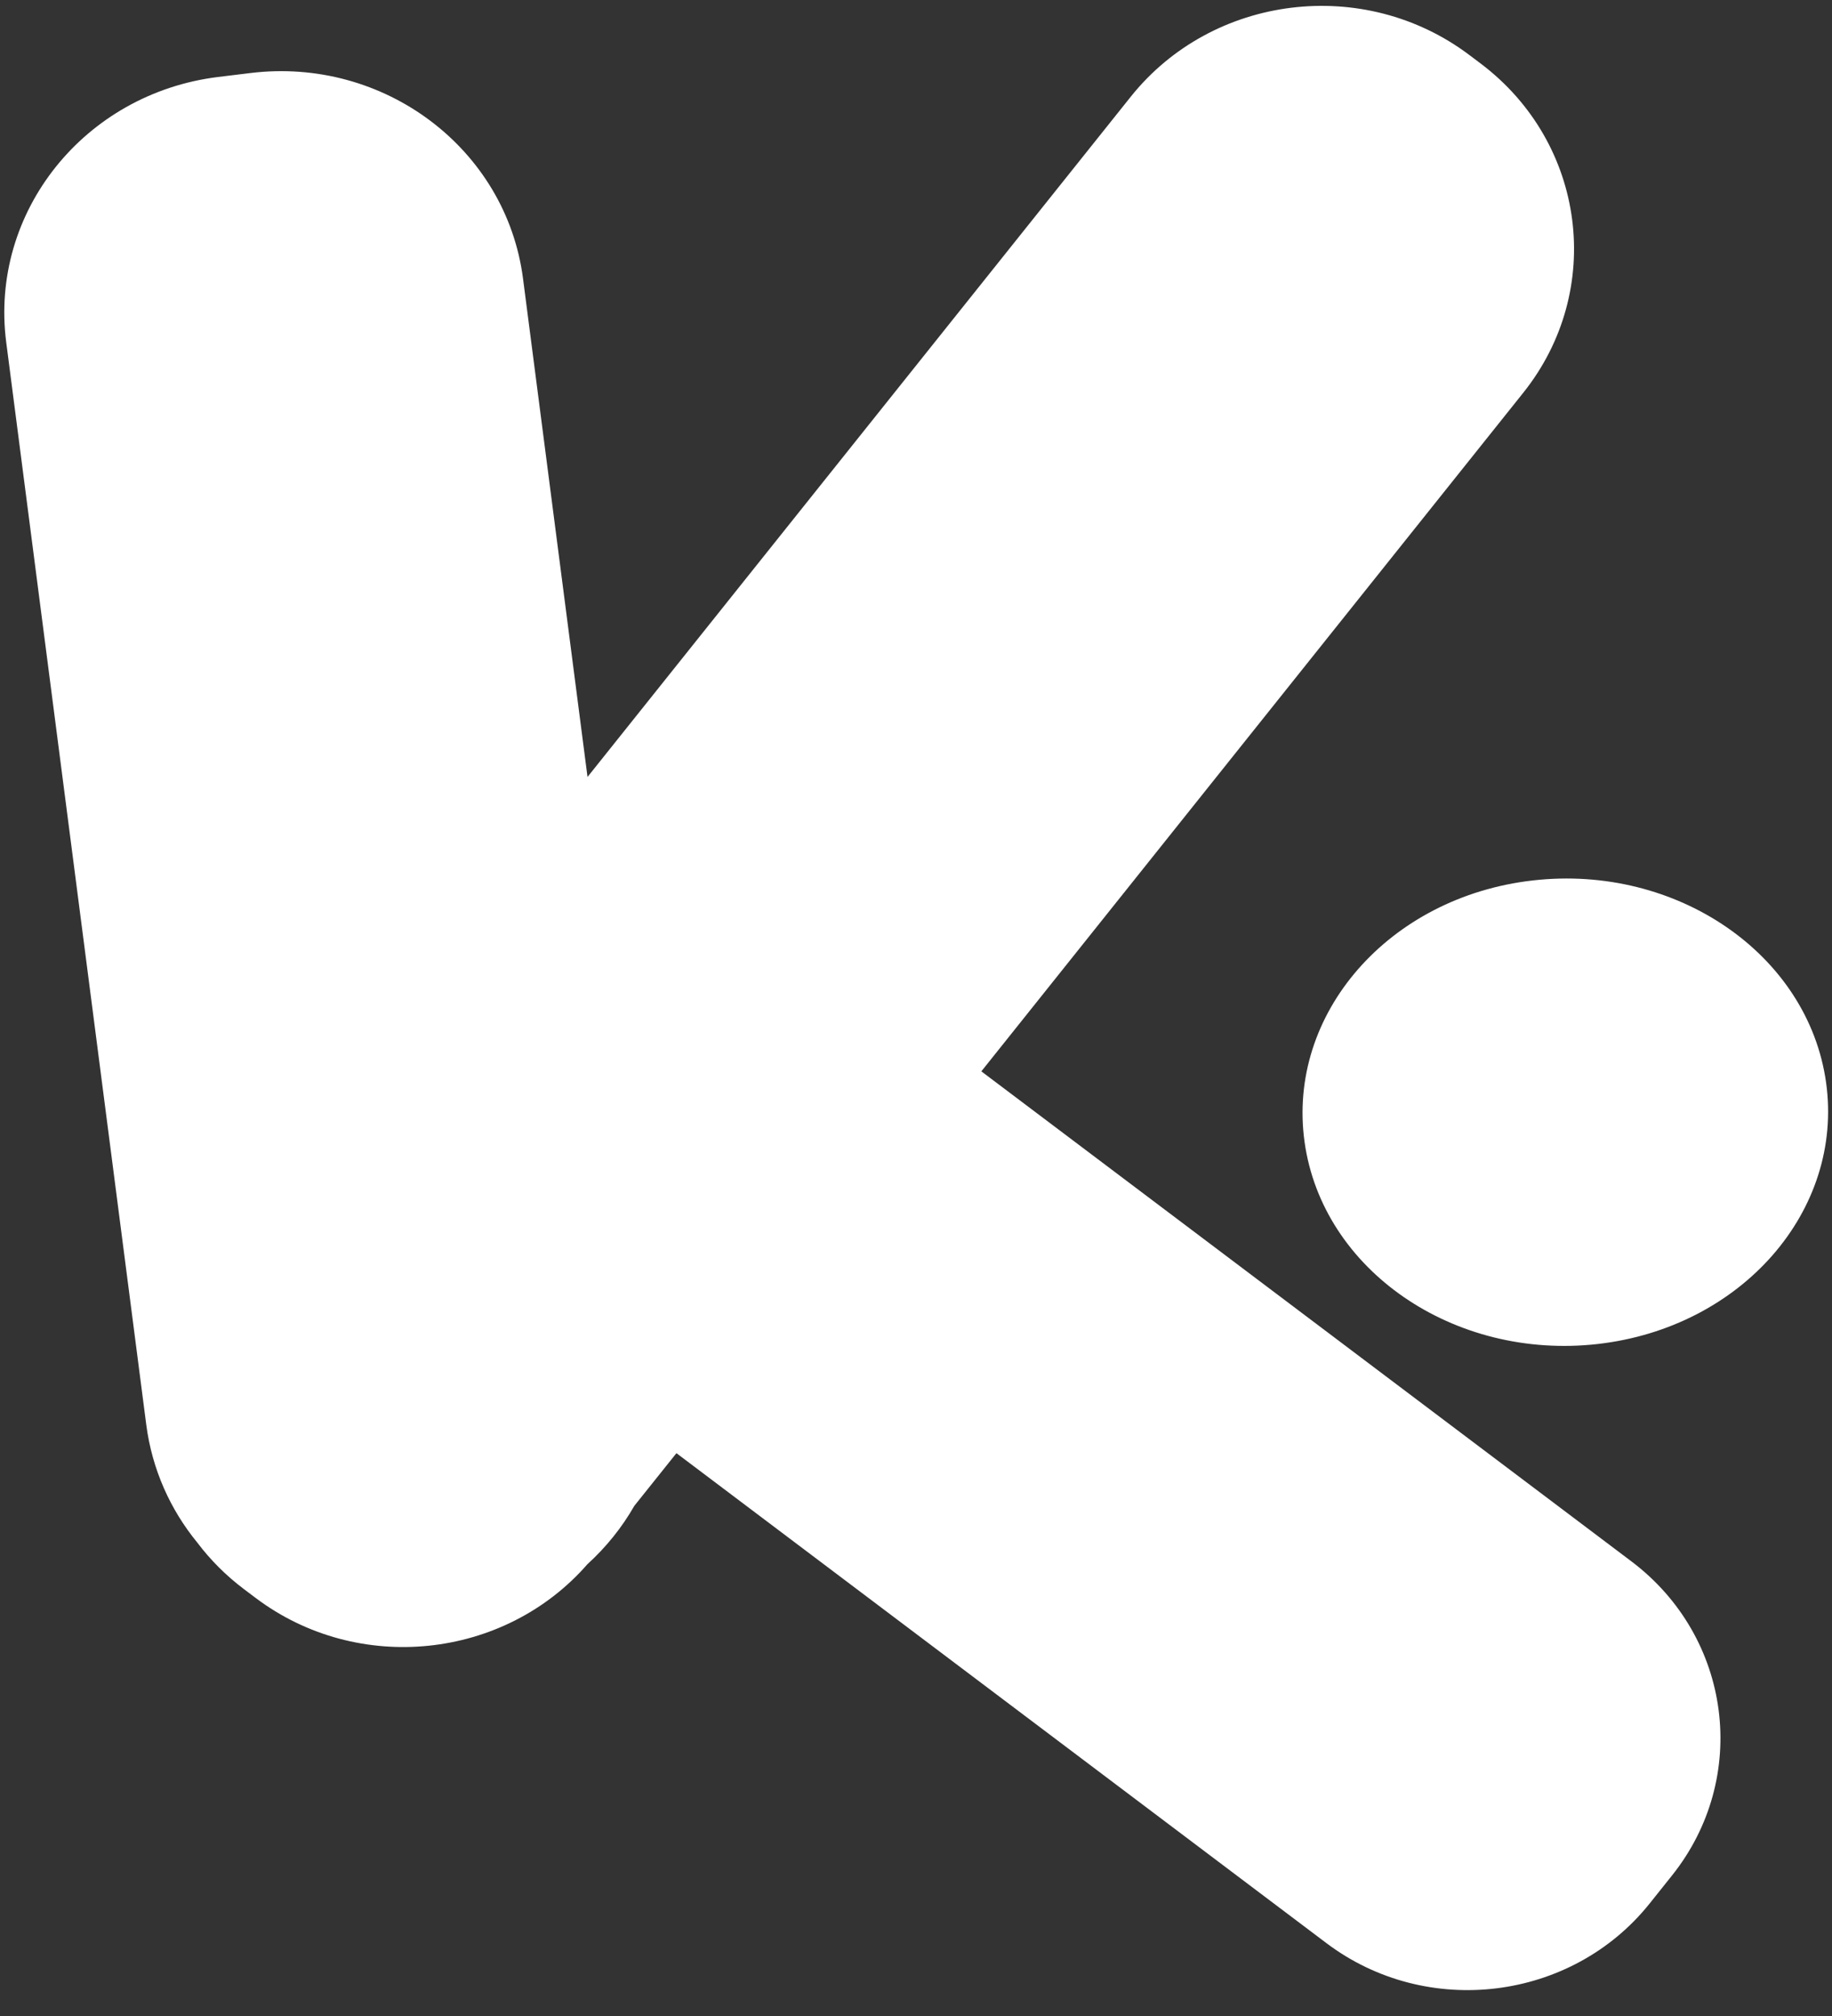 <svg width="30" height="33" viewBox="0 0 30 33" fill="none" xmlns="http://www.w3.org/2000/svg">
<rect x="0" y="0" width="30" height="33" fill="#333333" stroke="none"/>
<path d="M2.395 23.32C2.49 24.053 2.79 24.713 3.231 25.251C3.444 25.533 3.7 25.791 3.998 26.015L4.184 26.155C5.861 27.42 8.258 27.164 9.619 25.605C9.924 25.328 10.184 25.005 10.387 24.65L11.077 23.787L21.722 31.808C23.367 33.048 25.737 32.756 27.015 31.157L27.38 30.7C28.658 29.1 28.36 26.798 26.715 25.558L16.07 17.537L24.945 6.428C26.284 4.752 25.971 2.34 24.248 1.041L24.062 0.901C22.338 -0.398 19.855 -0.092 18.516 1.584L9.621 12.718L8.565 4.562C8.29 2.433 6.289 0.926 4.097 1.196L3.572 1.26C1.38 1.53 -0.174 3.474 0.102 5.604L2.395 23.32Z" fill="white"/>
<path d="M25.101 14.412C22.742 14.68 21.07 16.597 21.363 18.693C21.656 20.789 23.806 22.268 26.165 22C28.524 21.731 30.196 19.815 29.903 17.719C29.609 15.623 27.46 14.143 25.101 14.412Z" fill="white"/>
</svg>
